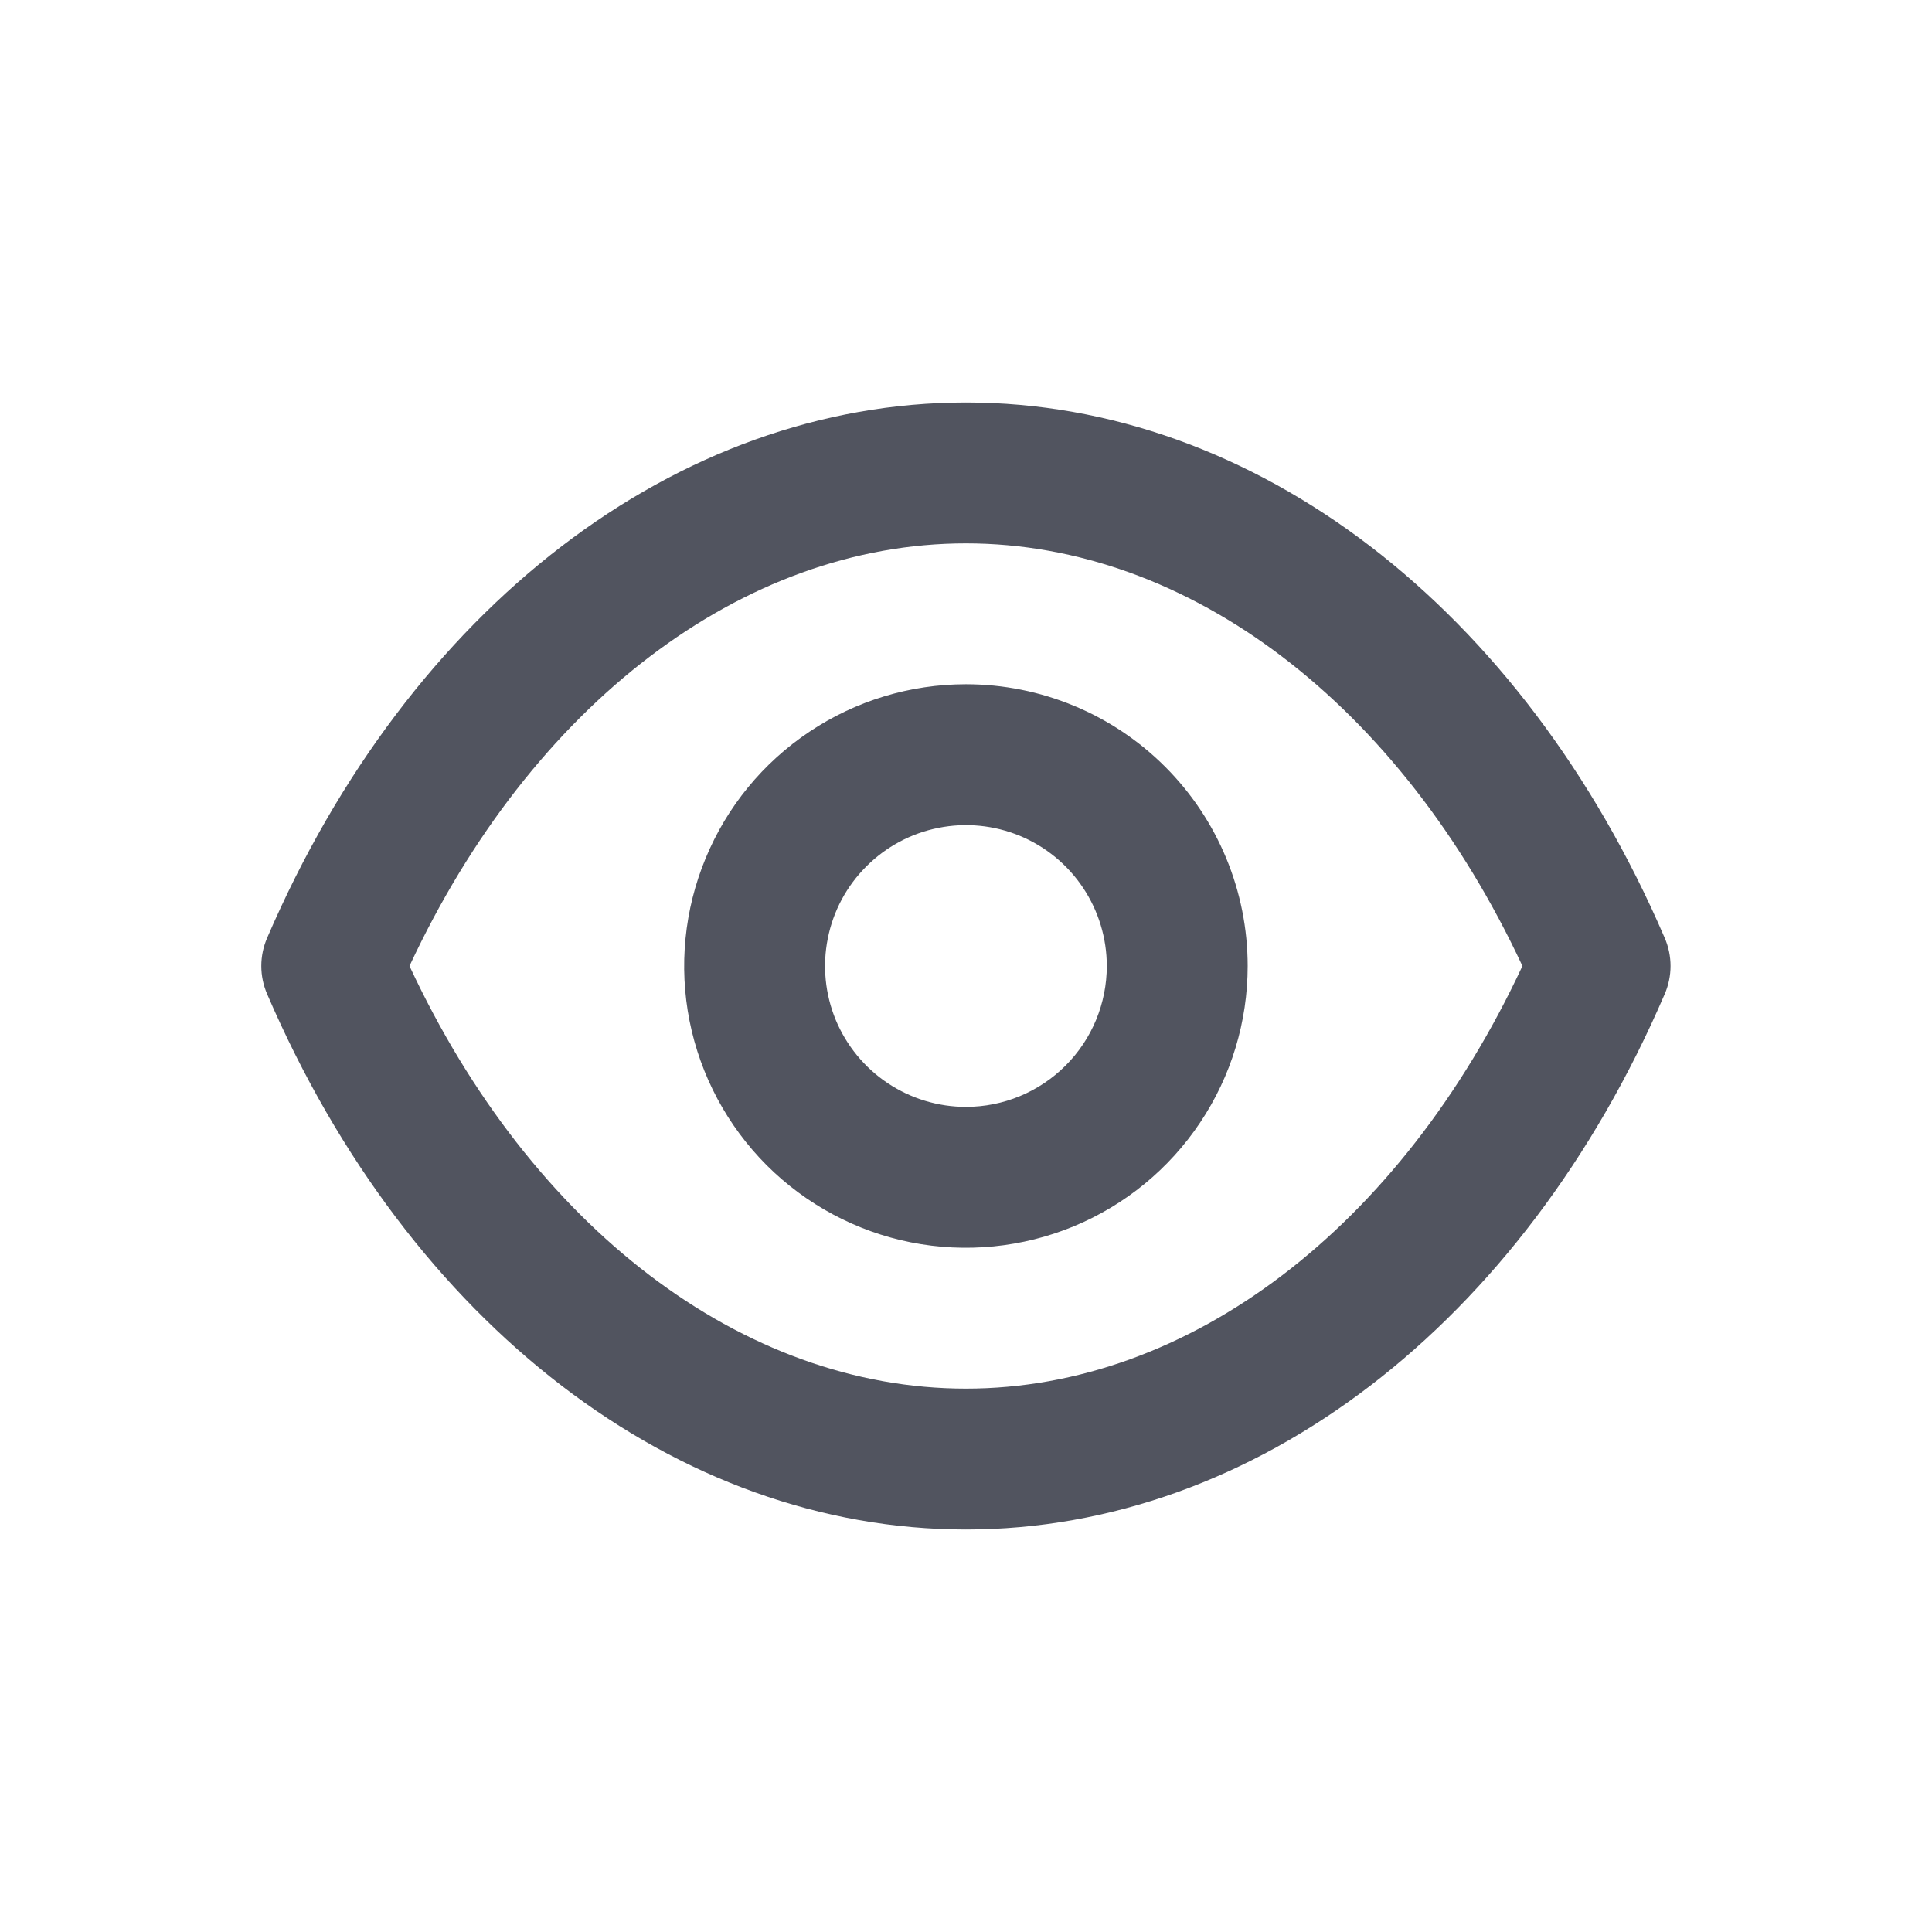 <svg width="24" height="24" viewBox="0 0 24 24" fill="none" xmlns="http://www.w3.org/2000/svg">
<path d="M20.679 11.65C18.912 7.546 15.587 5 11.999 5C8.412 5 5.087 7.546 3.319 11.65C3.271 11.76 3.246 11.88 3.246 12C3.246 12.12 3.271 12.24 3.319 12.35C5.087 16.454 8.412 19 11.999 19C15.587 19 18.912 16.454 20.679 12.35C20.727 12.24 20.752 12.12 20.752 12C20.752 11.88 20.727 11.76 20.679 11.65ZM11.999 17.25C9.225 17.25 6.6 15.246 5.087 12C6.6 8.754 9.225 6.75 11.999 6.75C14.773 6.75 17.398 8.754 18.912 12C17.398 15.246 14.773 17.25 11.999 17.25ZM11.999 8.5C11.307 8.5 10.63 8.705 10.055 9.09C9.479 9.474 9.03 10.021 8.766 10.661C8.501 11.3 8.431 12.004 8.566 12.683C8.701 13.362 9.035 13.985 9.524 14.475C10.014 14.964 10.637 15.298 11.316 15.433C11.995 15.568 12.699 15.498 13.338 15.234C13.978 14.969 14.525 14.52 14.909 13.944C15.294 13.369 15.499 12.692 15.499 12C15.499 11.072 15.13 10.181 14.474 9.525C13.818 8.869 12.927 8.5 11.999 8.5ZM11.999 13.75C11.653 13.75 11.315 13.647 11.027 13.455C10.739 13.263 10.515 12.989 10.382 12.67C10.25 12.35 10.215 11.998 10.283 11.659C10.35 11.319 10.517 11.007 10.762 10.763C11.007 10.518 11.318 10.351 11.658 10.284C11.997 10.216 12.349 10.251 12.669 10.383C12.989 10.516 13.262 10.74 13.454 11.028C13.646 11.316 13.749 11.654 13.749 12C13.749 12.464 13.565 12.909 13.237 13.237C12.908 13.566 12.463 13.75 11.999 13.75Z" fill="#51545F"/>
</svg>
